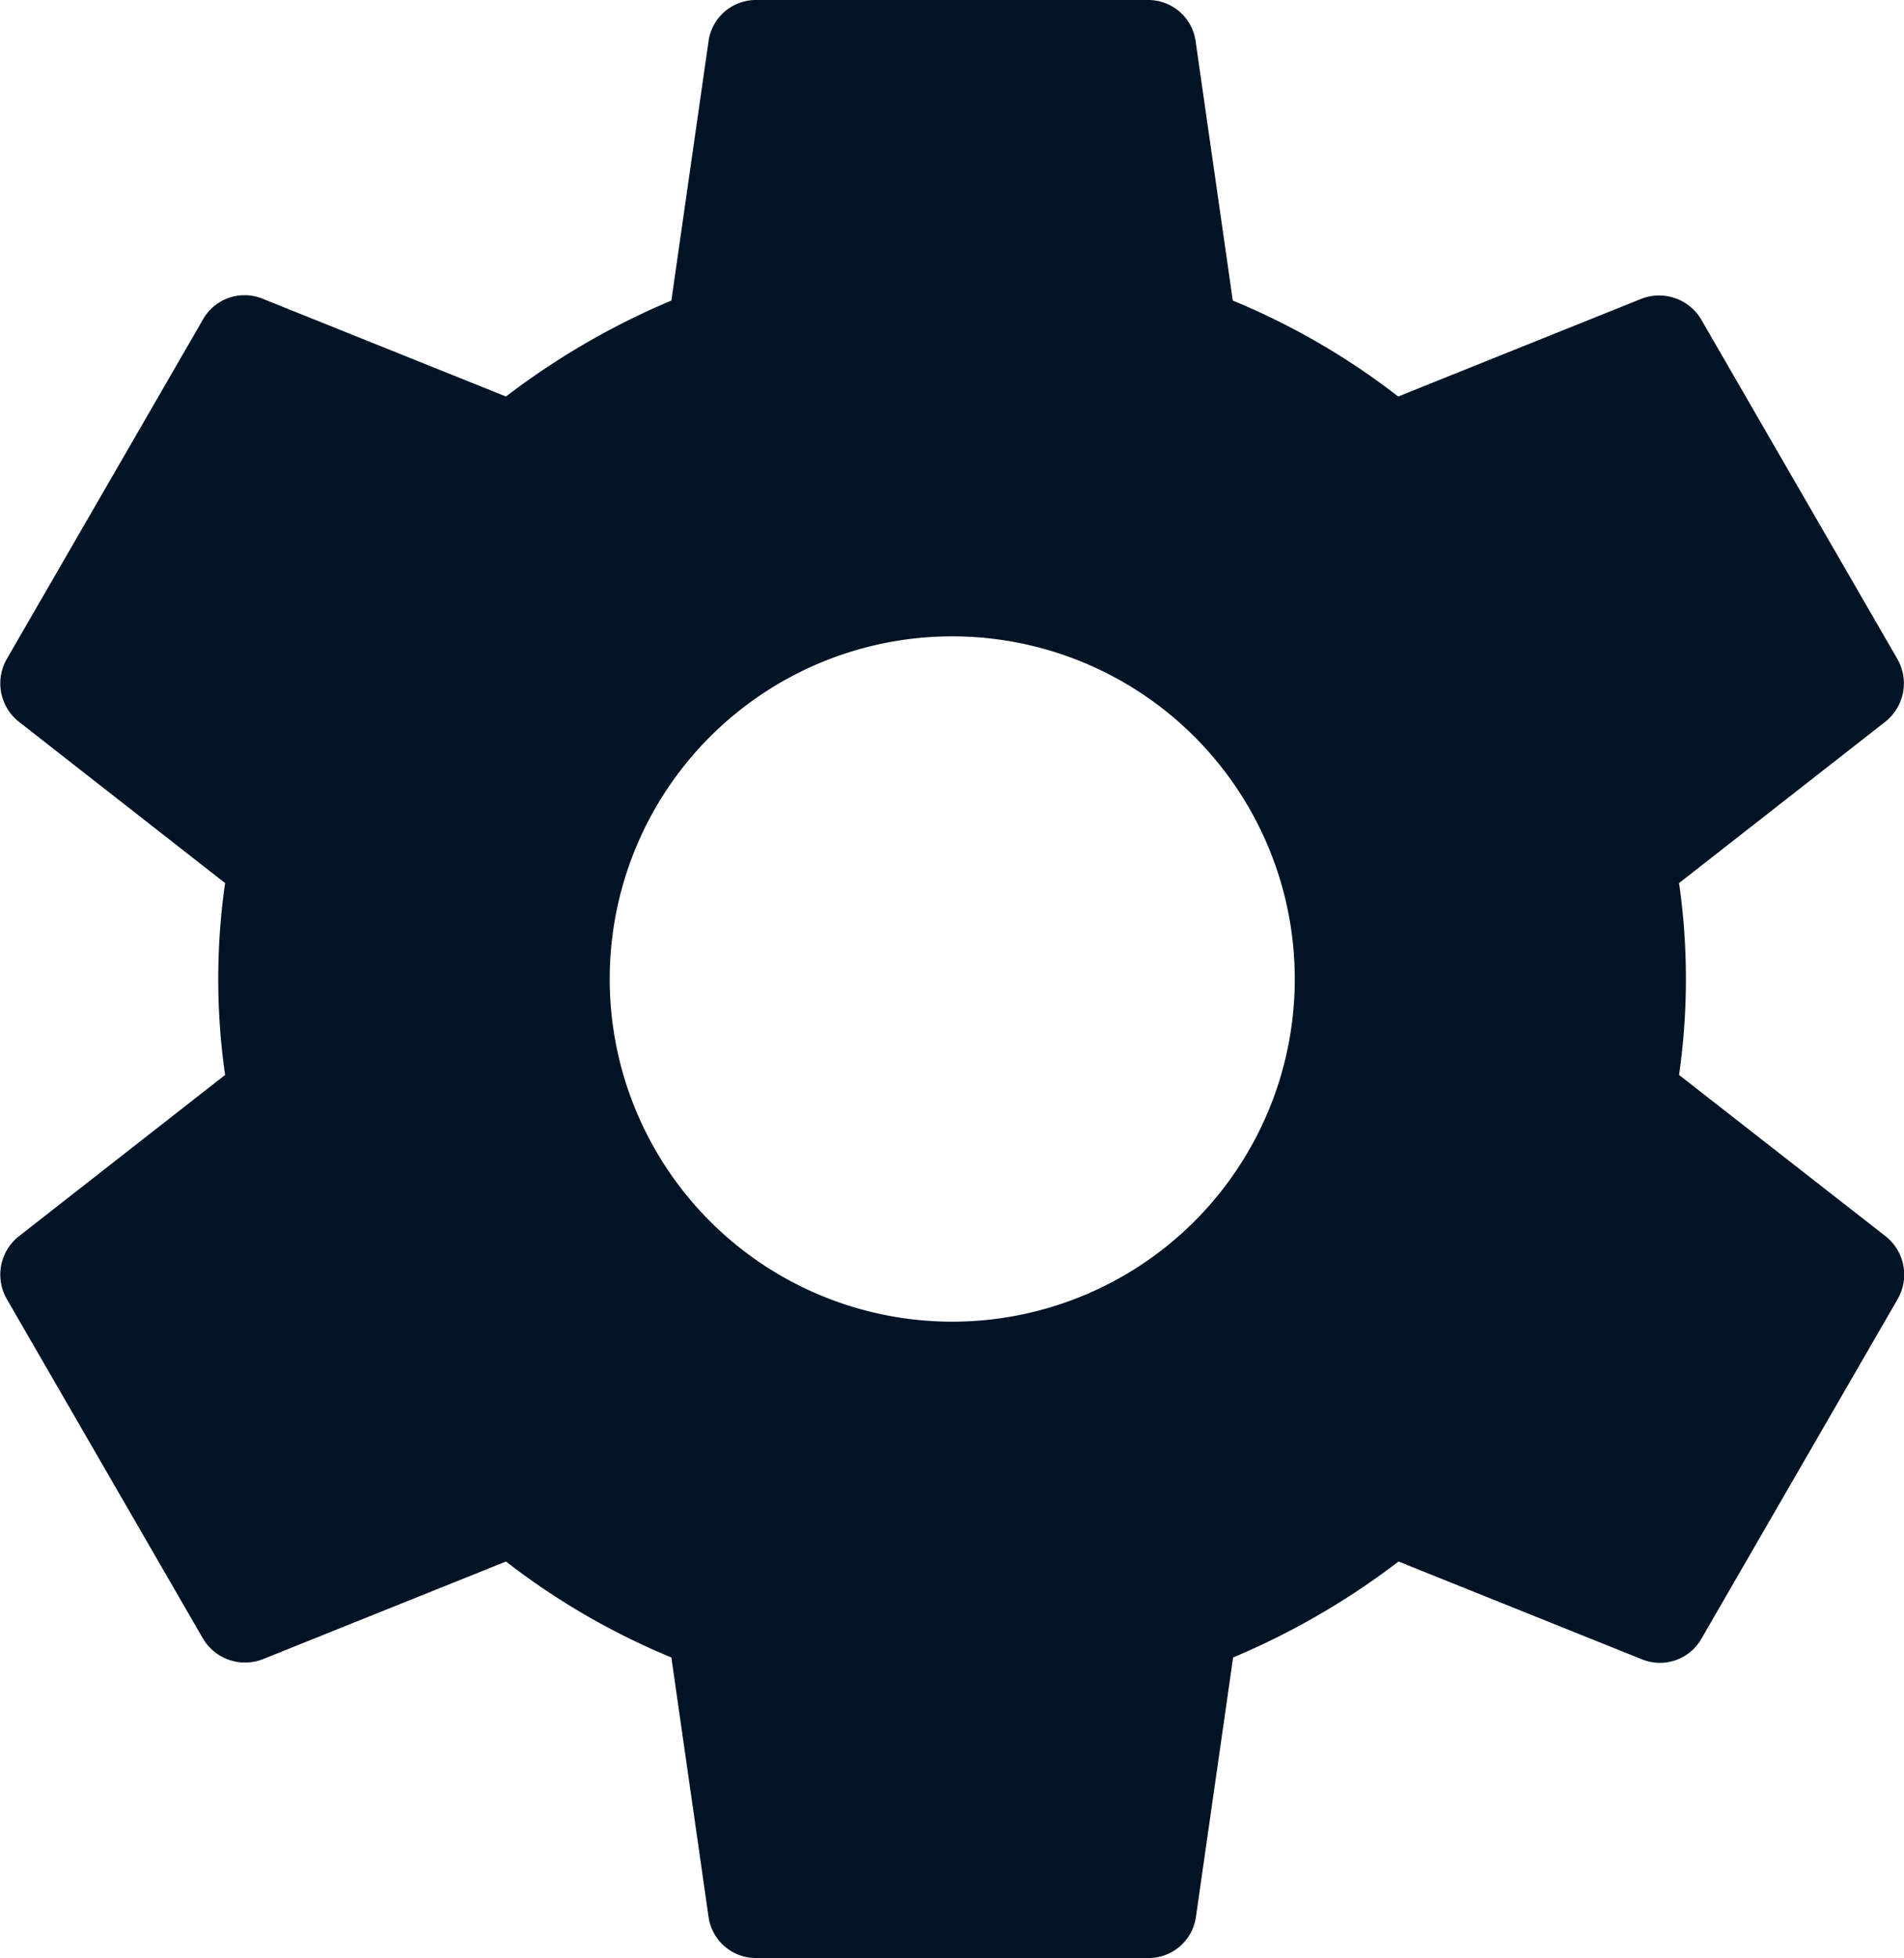 <svg xmlns="http://www.w3.org/2000/svg" width="11.673" height="12" viewBox="0 0 11.673 12"><defs><style>.a{fill:#001426;}</style></defs><path class="a" d="M13.7,9.588a4.137,4.137,0,0,0,0-1.176l1.266-.99a.3.3,0,0,0,.072-.384l-1.2-2.076a.3.3,0,0,0-.366-.132l-1.494.6a4.384,4.384,0,0,0-1.014-.588l-.228-1.59A.293.293,0,0,0,10.444,3h-2.4a.293.293,0,0,0-.294.252l-.228,1.59a4.61,4.61,0,0,0-1.014.588l-1.494-.6a.293.293,0,0,0-.366.132l-1.2,2.076a.3.3,0,0,0,.072.384l1.266.99a4.137,4.137,0,0,0,0,1.176l-1.266.99a.3.3,0,0,0-.072.384l1.2,2.076a.3.3,0,0,0,.366.132l1.494-.6a4.384,4.384,0,0,0,1.014.588l.228,1.59A.293.293,0,0,0,8.044,15h2.4a.293.293,0,0,0,.294-.252l.228-1.59a4.61,4.61,0,0,0,1.014-.588l1.494.6a.293.293,0,0,0,.366-.132l1.2-2.076a.3.3,0,0,0-.072-.384L13.7,9.588ZM9.244,11.1a2.1,2.1,0,1,1,2.1-2.1A2.1,2.1,0,0,1,9.244,11.1Z" transform="translate(-3.406 -3)"/></svg>